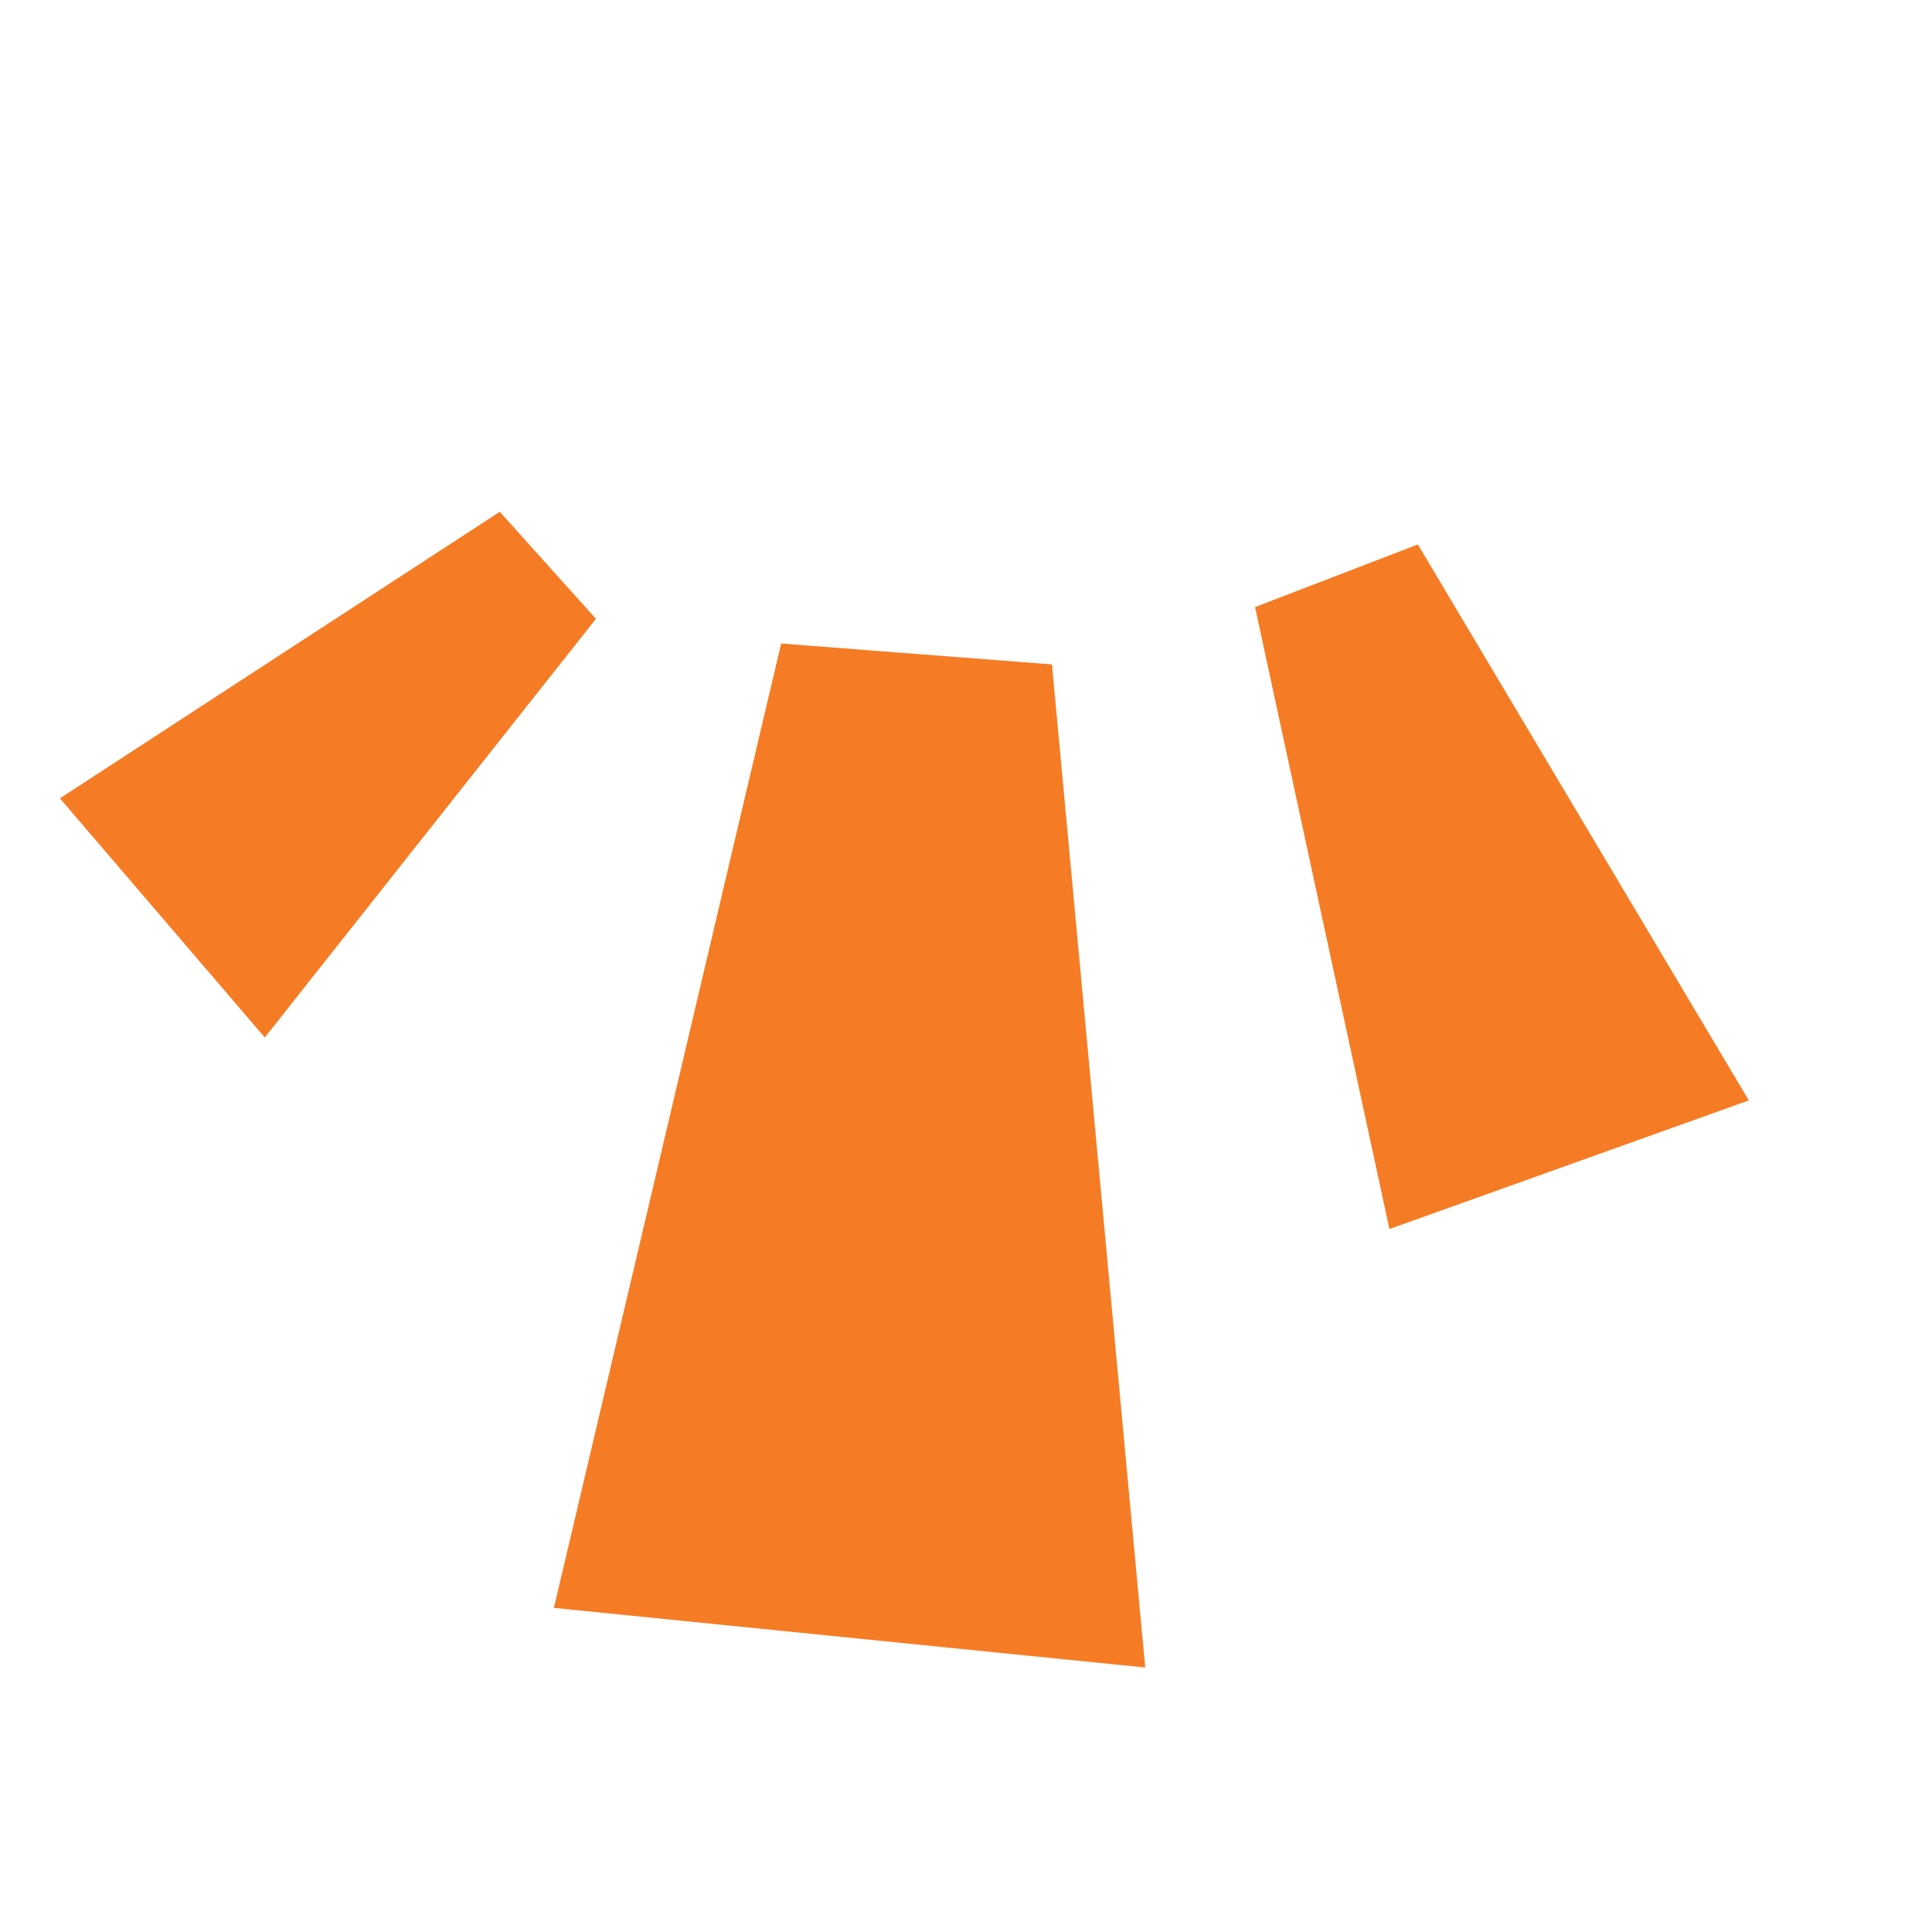 <svg width="122" height="122" viewBox="0 0 122 122" fill="none" xmlns="http://www.w3.org/2000/svg">
<path d="M34.976 101.533L72.318 105.299L66.428 41.955L49.327 40.636L34.976 101.533Z" fill="#F57C25"/>
<path d="M3.782 50.413L16.72 65.515L37.632 39.078L31.559 32.317L3.782 50.413Z" fill="#F57C25"/>
<path d="M87.738 77.611L110.433 69.488L89.533 34.38L79.252 38.335L87.738 77.611Z" fill="#F57C25"/>
</svg>
